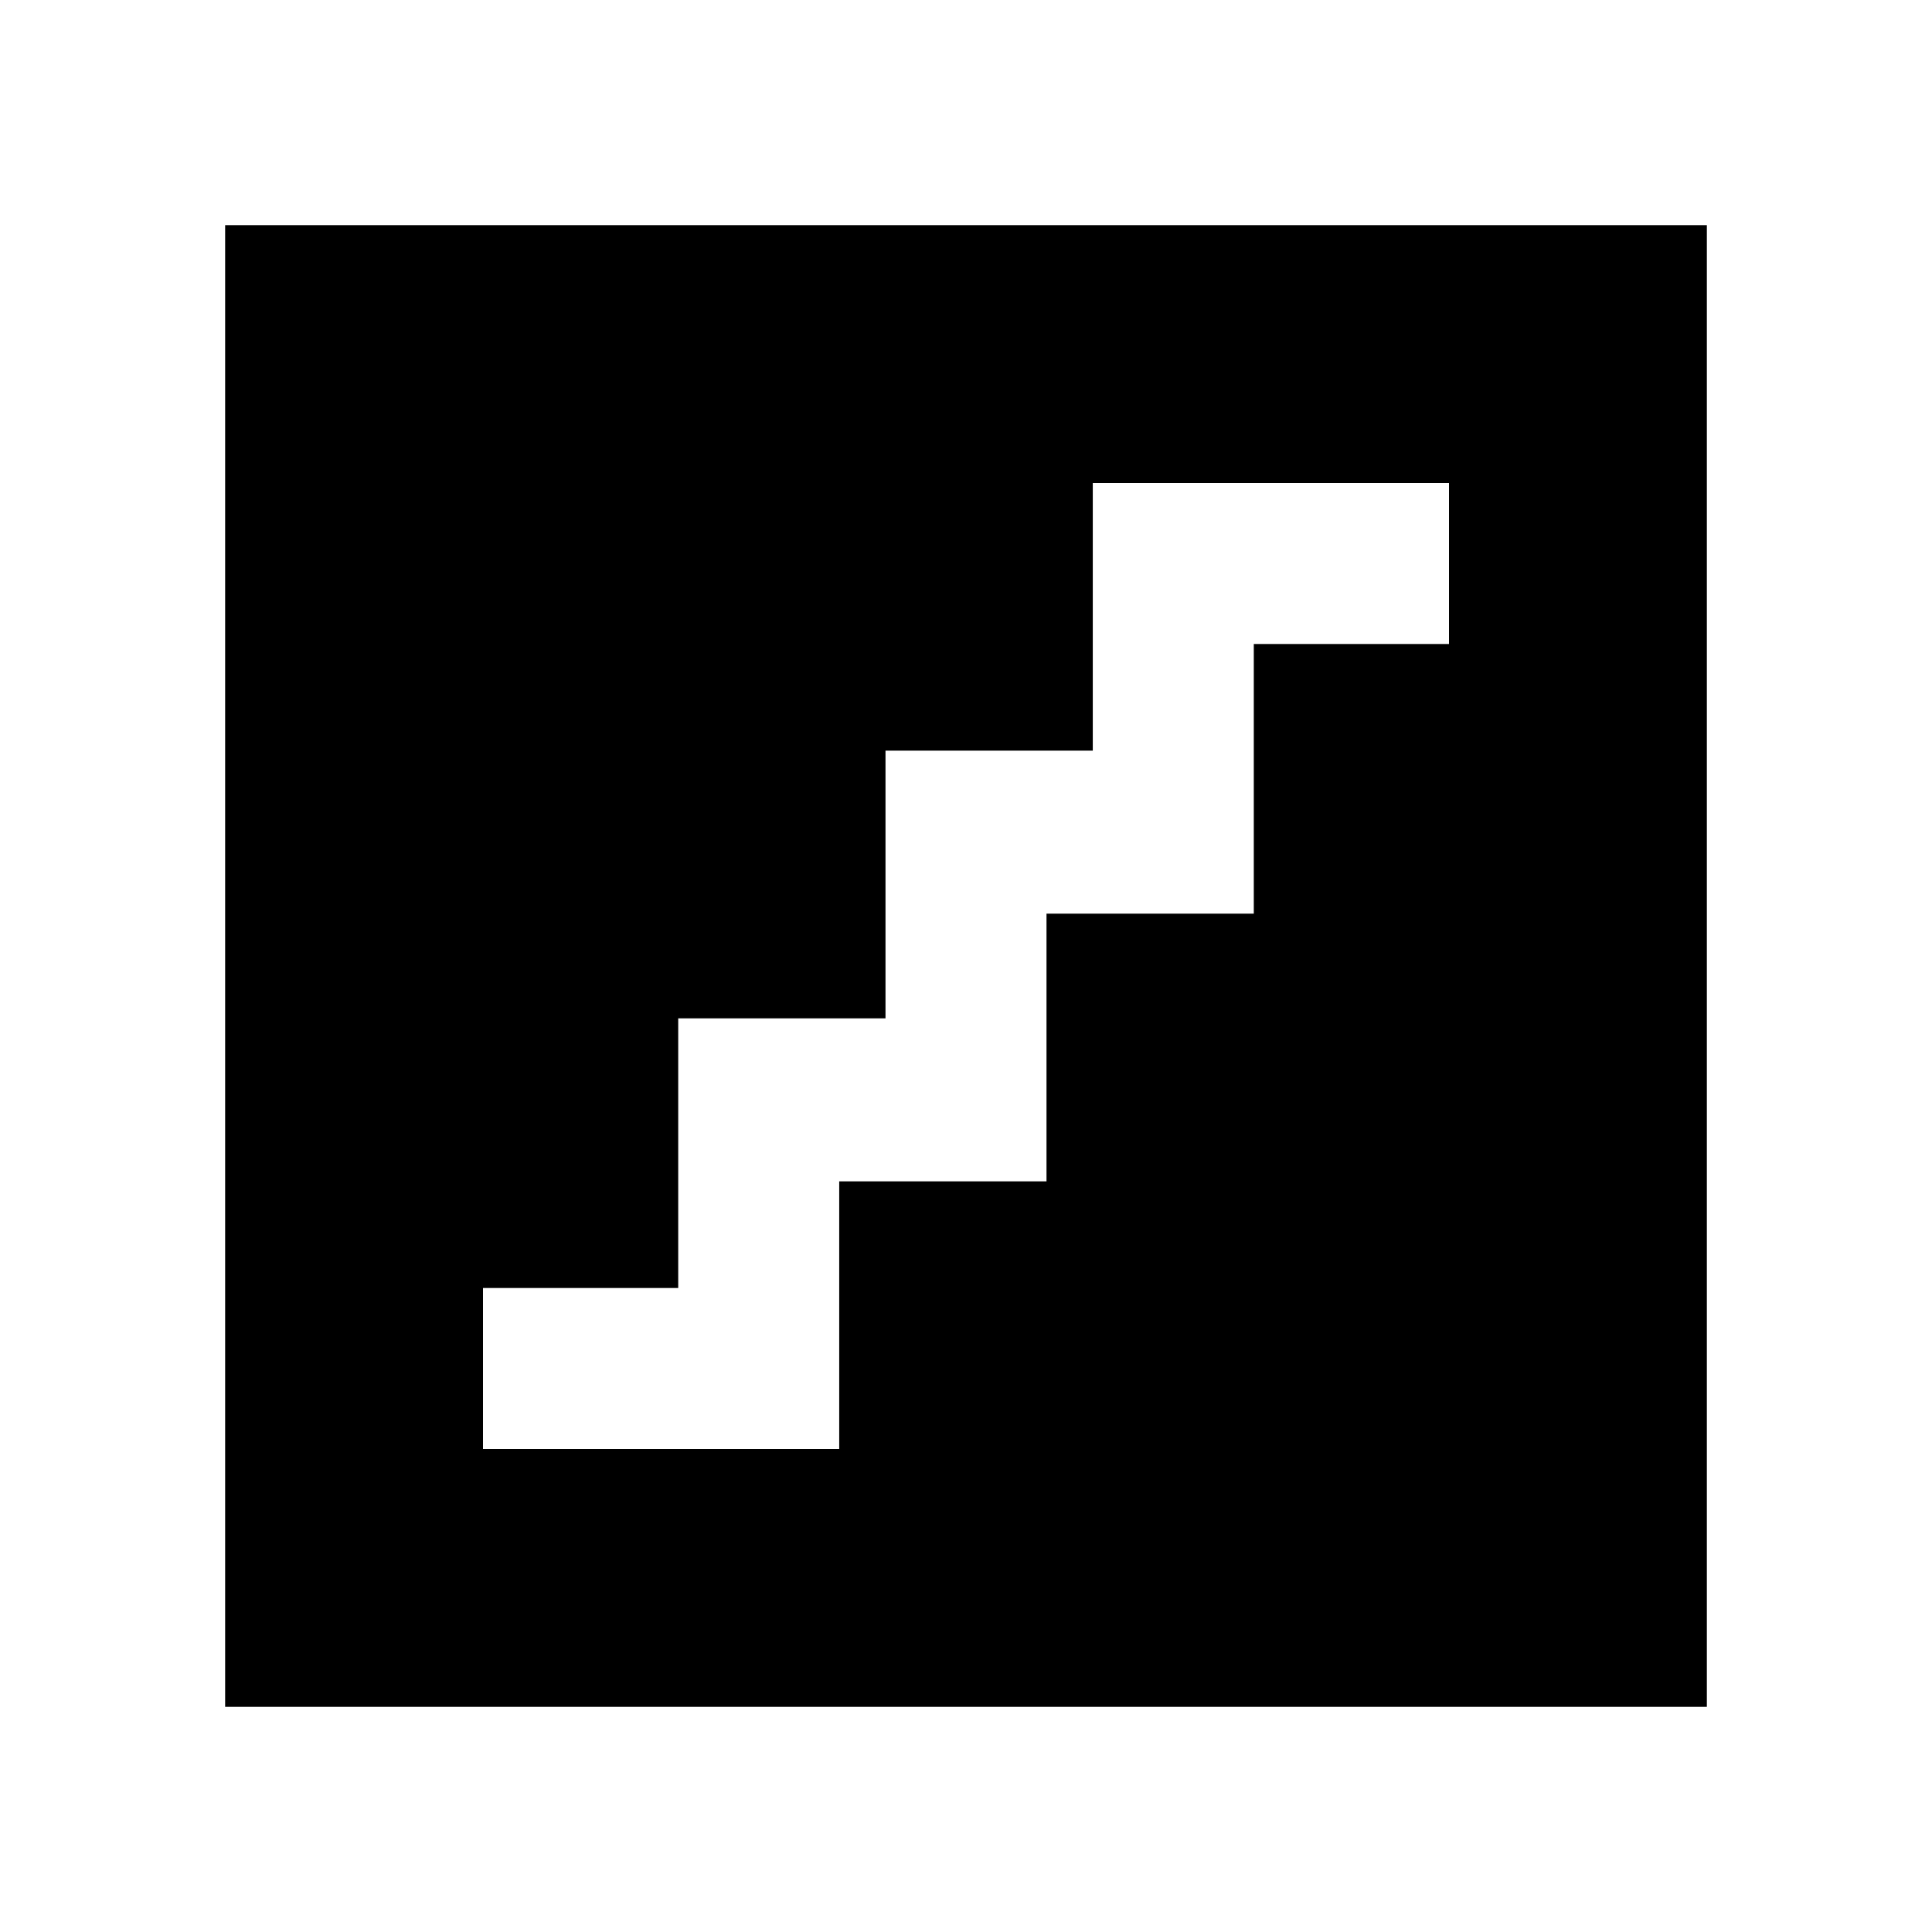 <svg xmlns="http://www.w3.org/2000/svg" height="24" viewBox="0 -960 960 960" width="24"><path d="M240-240h177v-133h103v-133h103v-134h97v-80H543v133H440v133H337v134h-97v80ZM111.87-111.87v-736.26h736.26v736.26H111.87Z"/></svg>